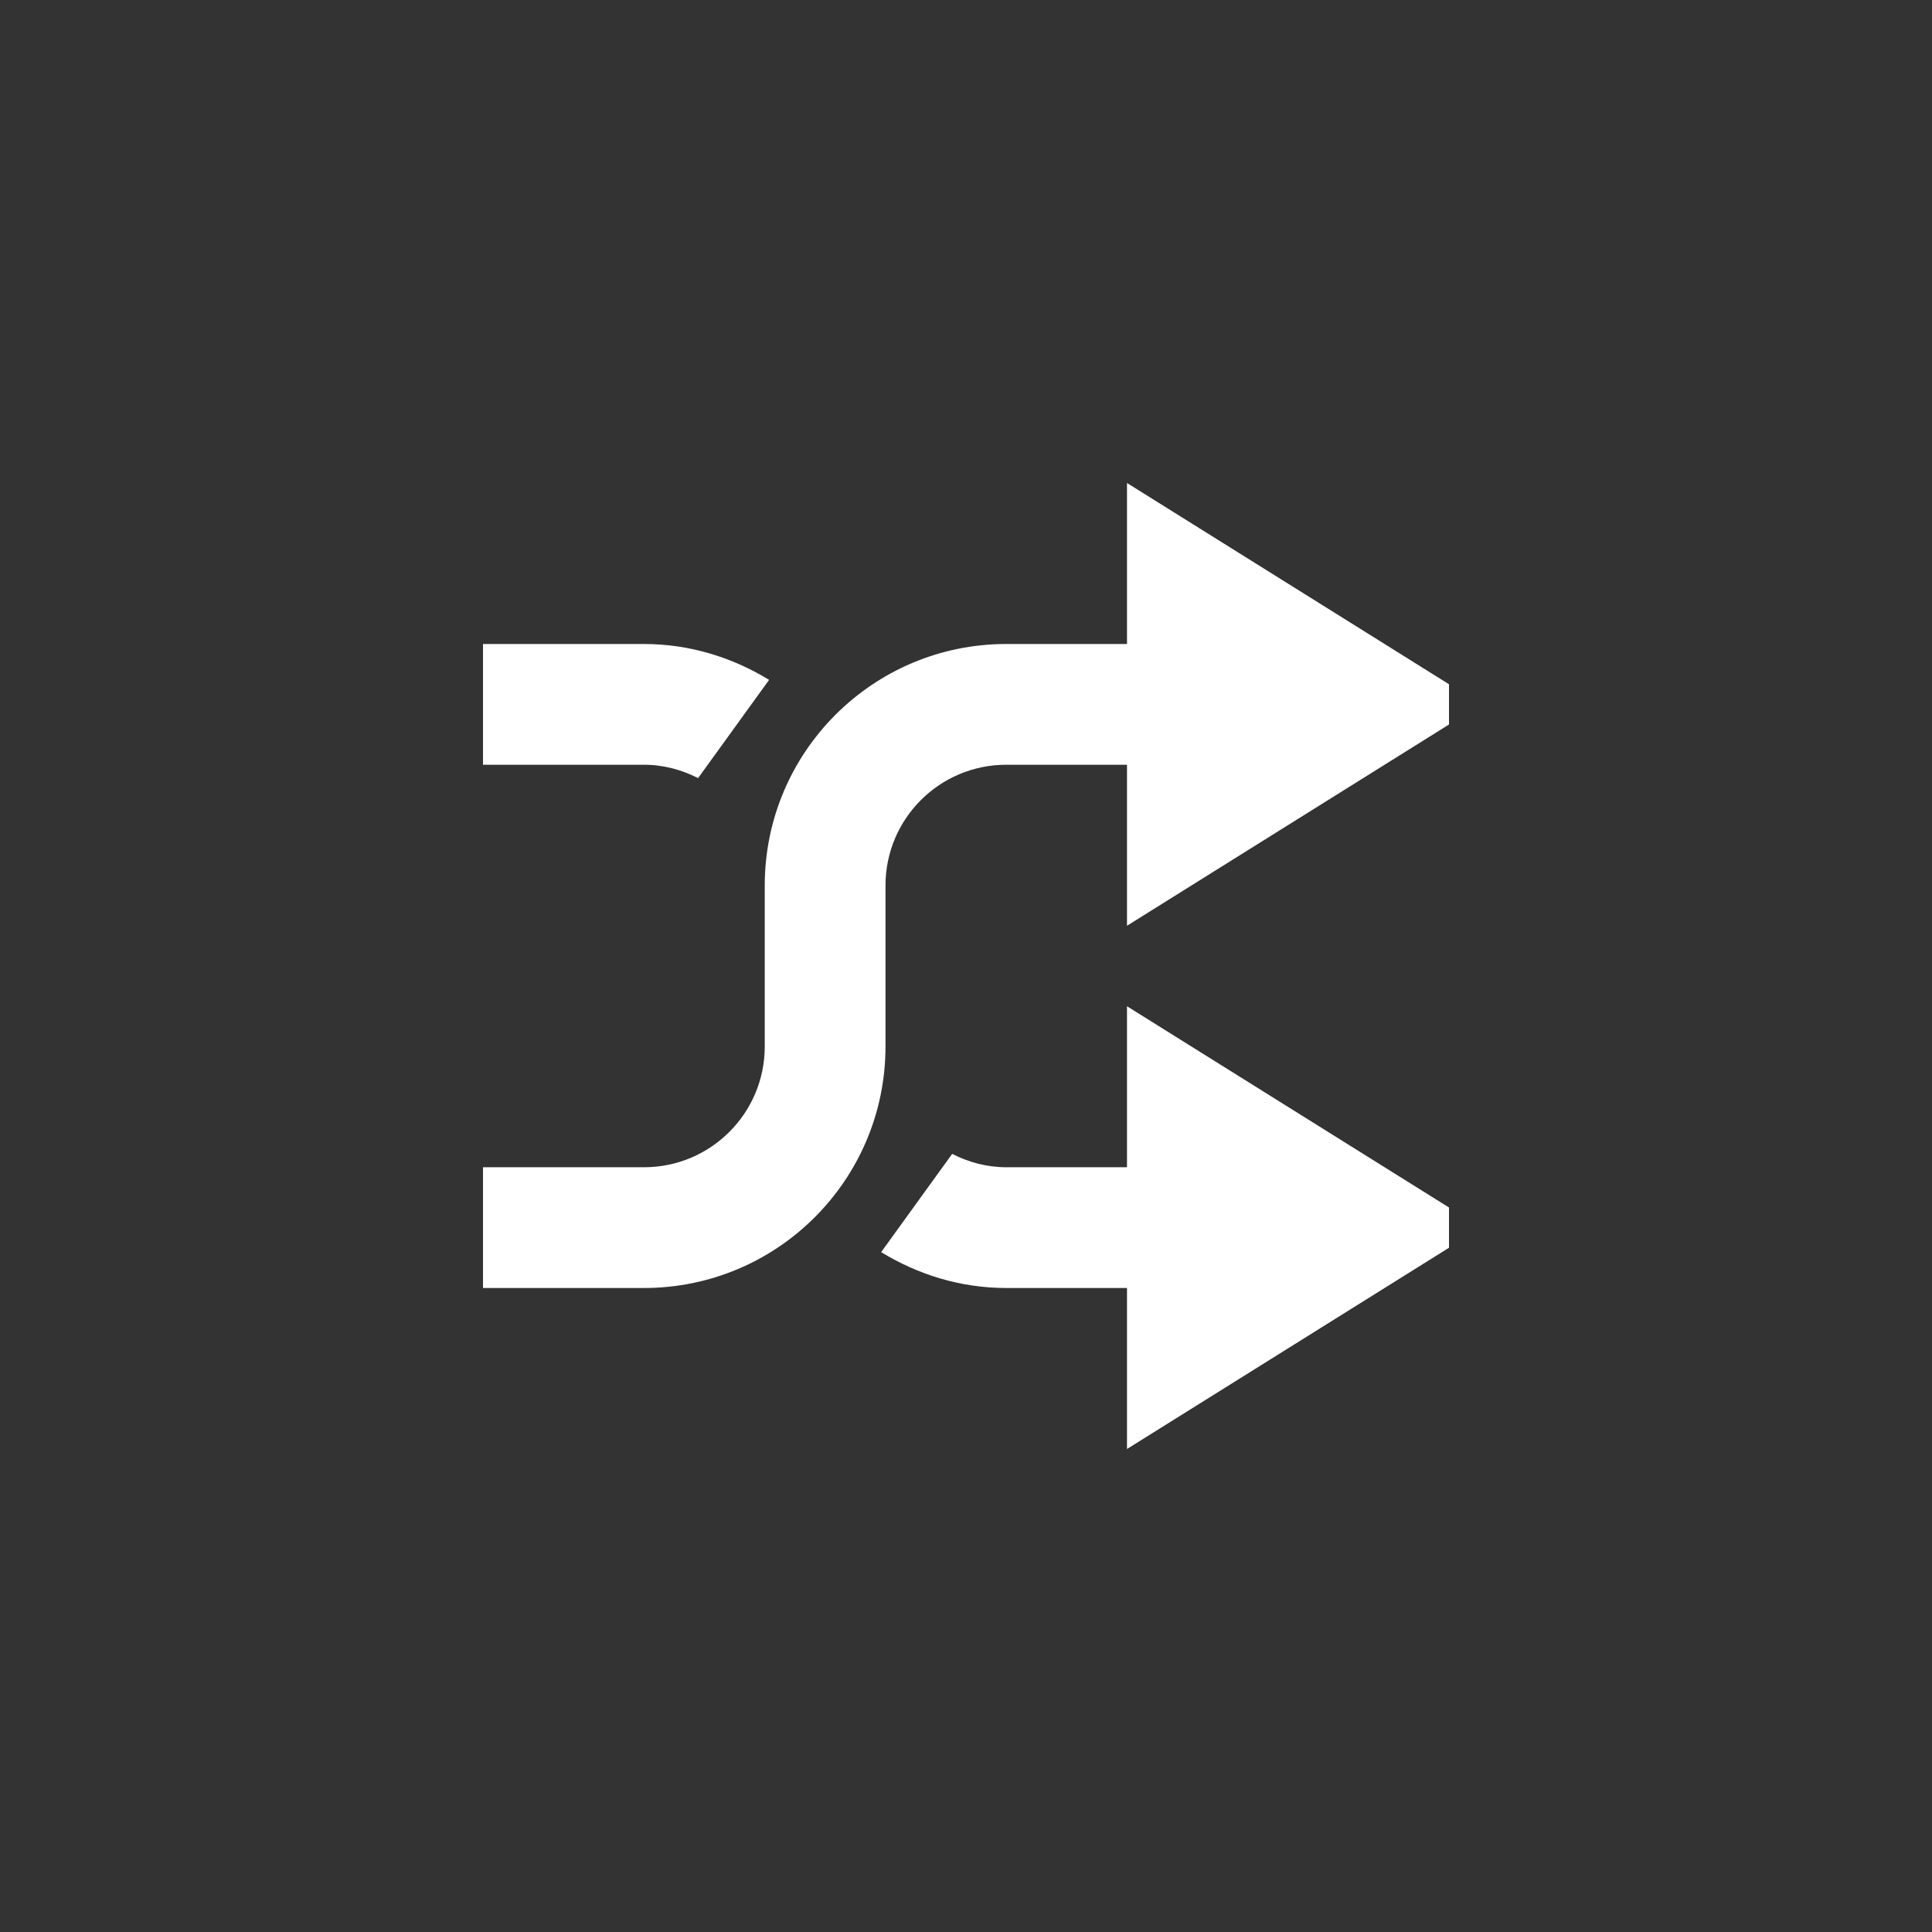 <?xml version="1.0" encoding="utf-8"?>
<!-- Generator: Adobe Illustrator 15.1.0, SVG Export Plug-In  -->
<!DOCTYPE svg PUBLIC "-//W3C//DTD SVG 1.1//EN" "http://www.w3.org/Graphics/SVG/1.1/DTD/svg11.dtd">
<svg version="1.1"
	 xmlns="http://www.w3.org/2000/svg" xmlns:xlink="http://www.w3.org/1999/xlink" xmlns:a="http://ns.adobe.com/AdobeSVGViewerExtensions/3.0/"
	 x="0px" y="0px" width="48px" height="48px" viewBox="0 0 48 48" overflow="visible" enable-background="new 0 0 48 48"
	 xml:space="preserve">
<rect x="0" y="0" width="48" height="48" fill="#333333" stroke="none"/>
<defs>
</defs>
<path fill-rule="evenodd" clip-rule="evenodd" fill="#FFFFFF" d="M28,12v4h-3c-3.313,0-6,2.687-6,6v4c0,1.657-1.343,3-3,3h-4v3h4
	c3.313,0,6-2.686,6-6v-4c0-1.657,1.343-3,3-3h3v4l8-5v-1L28,12z M17.344,19.332l1.764-2.441C18.198,16.336,17.142,16,16,16h-4v3h4
	C16.486,19,16.938,19.126,17.344,19.332z M28,29h-3c-0.485,0-0.938-0.126-1.344-0.332l-1.764,2.441C22.802,31.664,23.858,32,25,32h3
	v4l8-5v-1l-8-5V29z"/>
</svg>